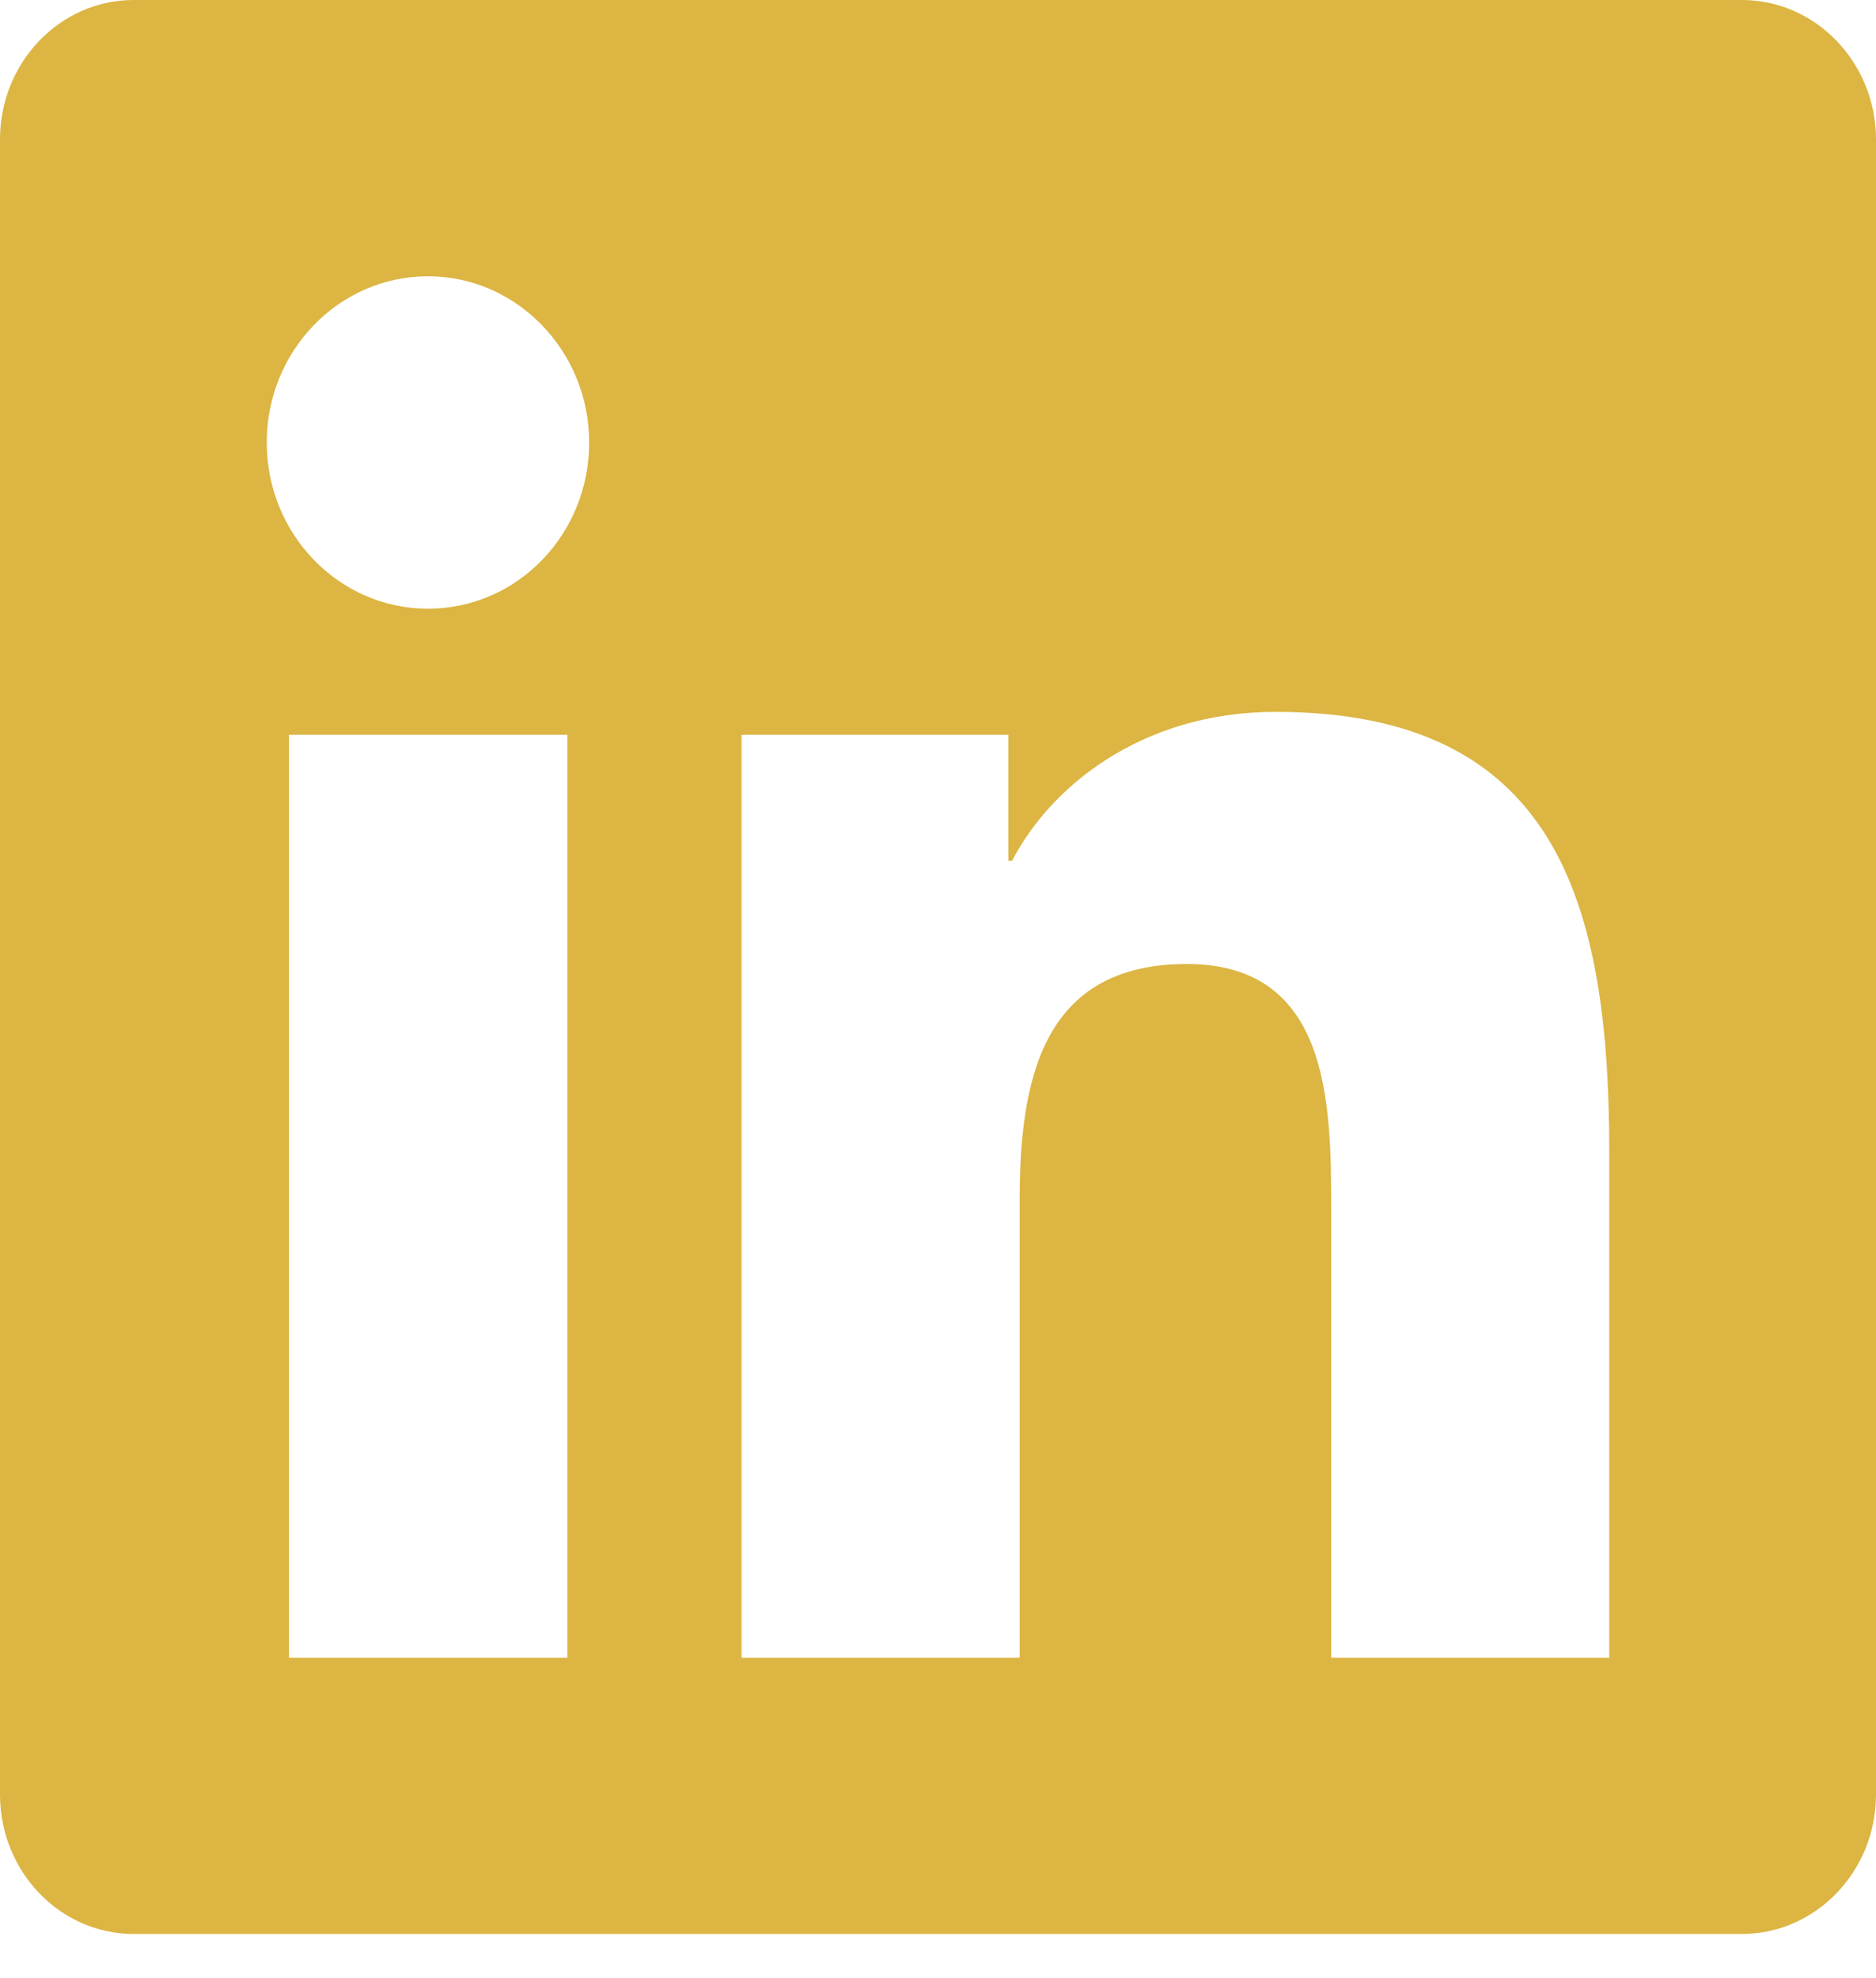 <svg width="37" height="39" viewBox="0 0 37 39" fill="none" xmlns="http://www.w3.org/2000/svg">
<path d="M34.357 0H2.635C1.181 0 0 1.234 0 2.749V35.381C0 36.896 1.181 38.13 2.635 38.13H34.357C35.811 38.13 37 36.896 37 35.381V2.749C37 1.234 35.811 0 34.357 0ZM11.183 32.683H5.699V14.486H11.191V32.683H11.183ZM8.441 12.001C6.681 12.001 5.261 10.528 5.261 8.724C5.261 6.92 6.681 5.447 8.441 5.447C10.191 5.447 11.62 6.92 11.62 8.724C11.62 10.537 10.2 12.001 8.441 12.001V12.001ZM31.739 32.683H26.255V23.831C26.255 21.721 26.214 19.006 23.406 19.006C20.548 19.006 20.11 21.304 20.11 23.678V32.683H14.627V14.486H19.887V16.971H19.962C20.697 15.541 22.489 14.035 25.157 14.035C30.707 14.035 31.739 17.805 31.739 22.708V32.683V32.683Z" fill="#D7AA26" fill-opacity="0.86"/>
</svg>
